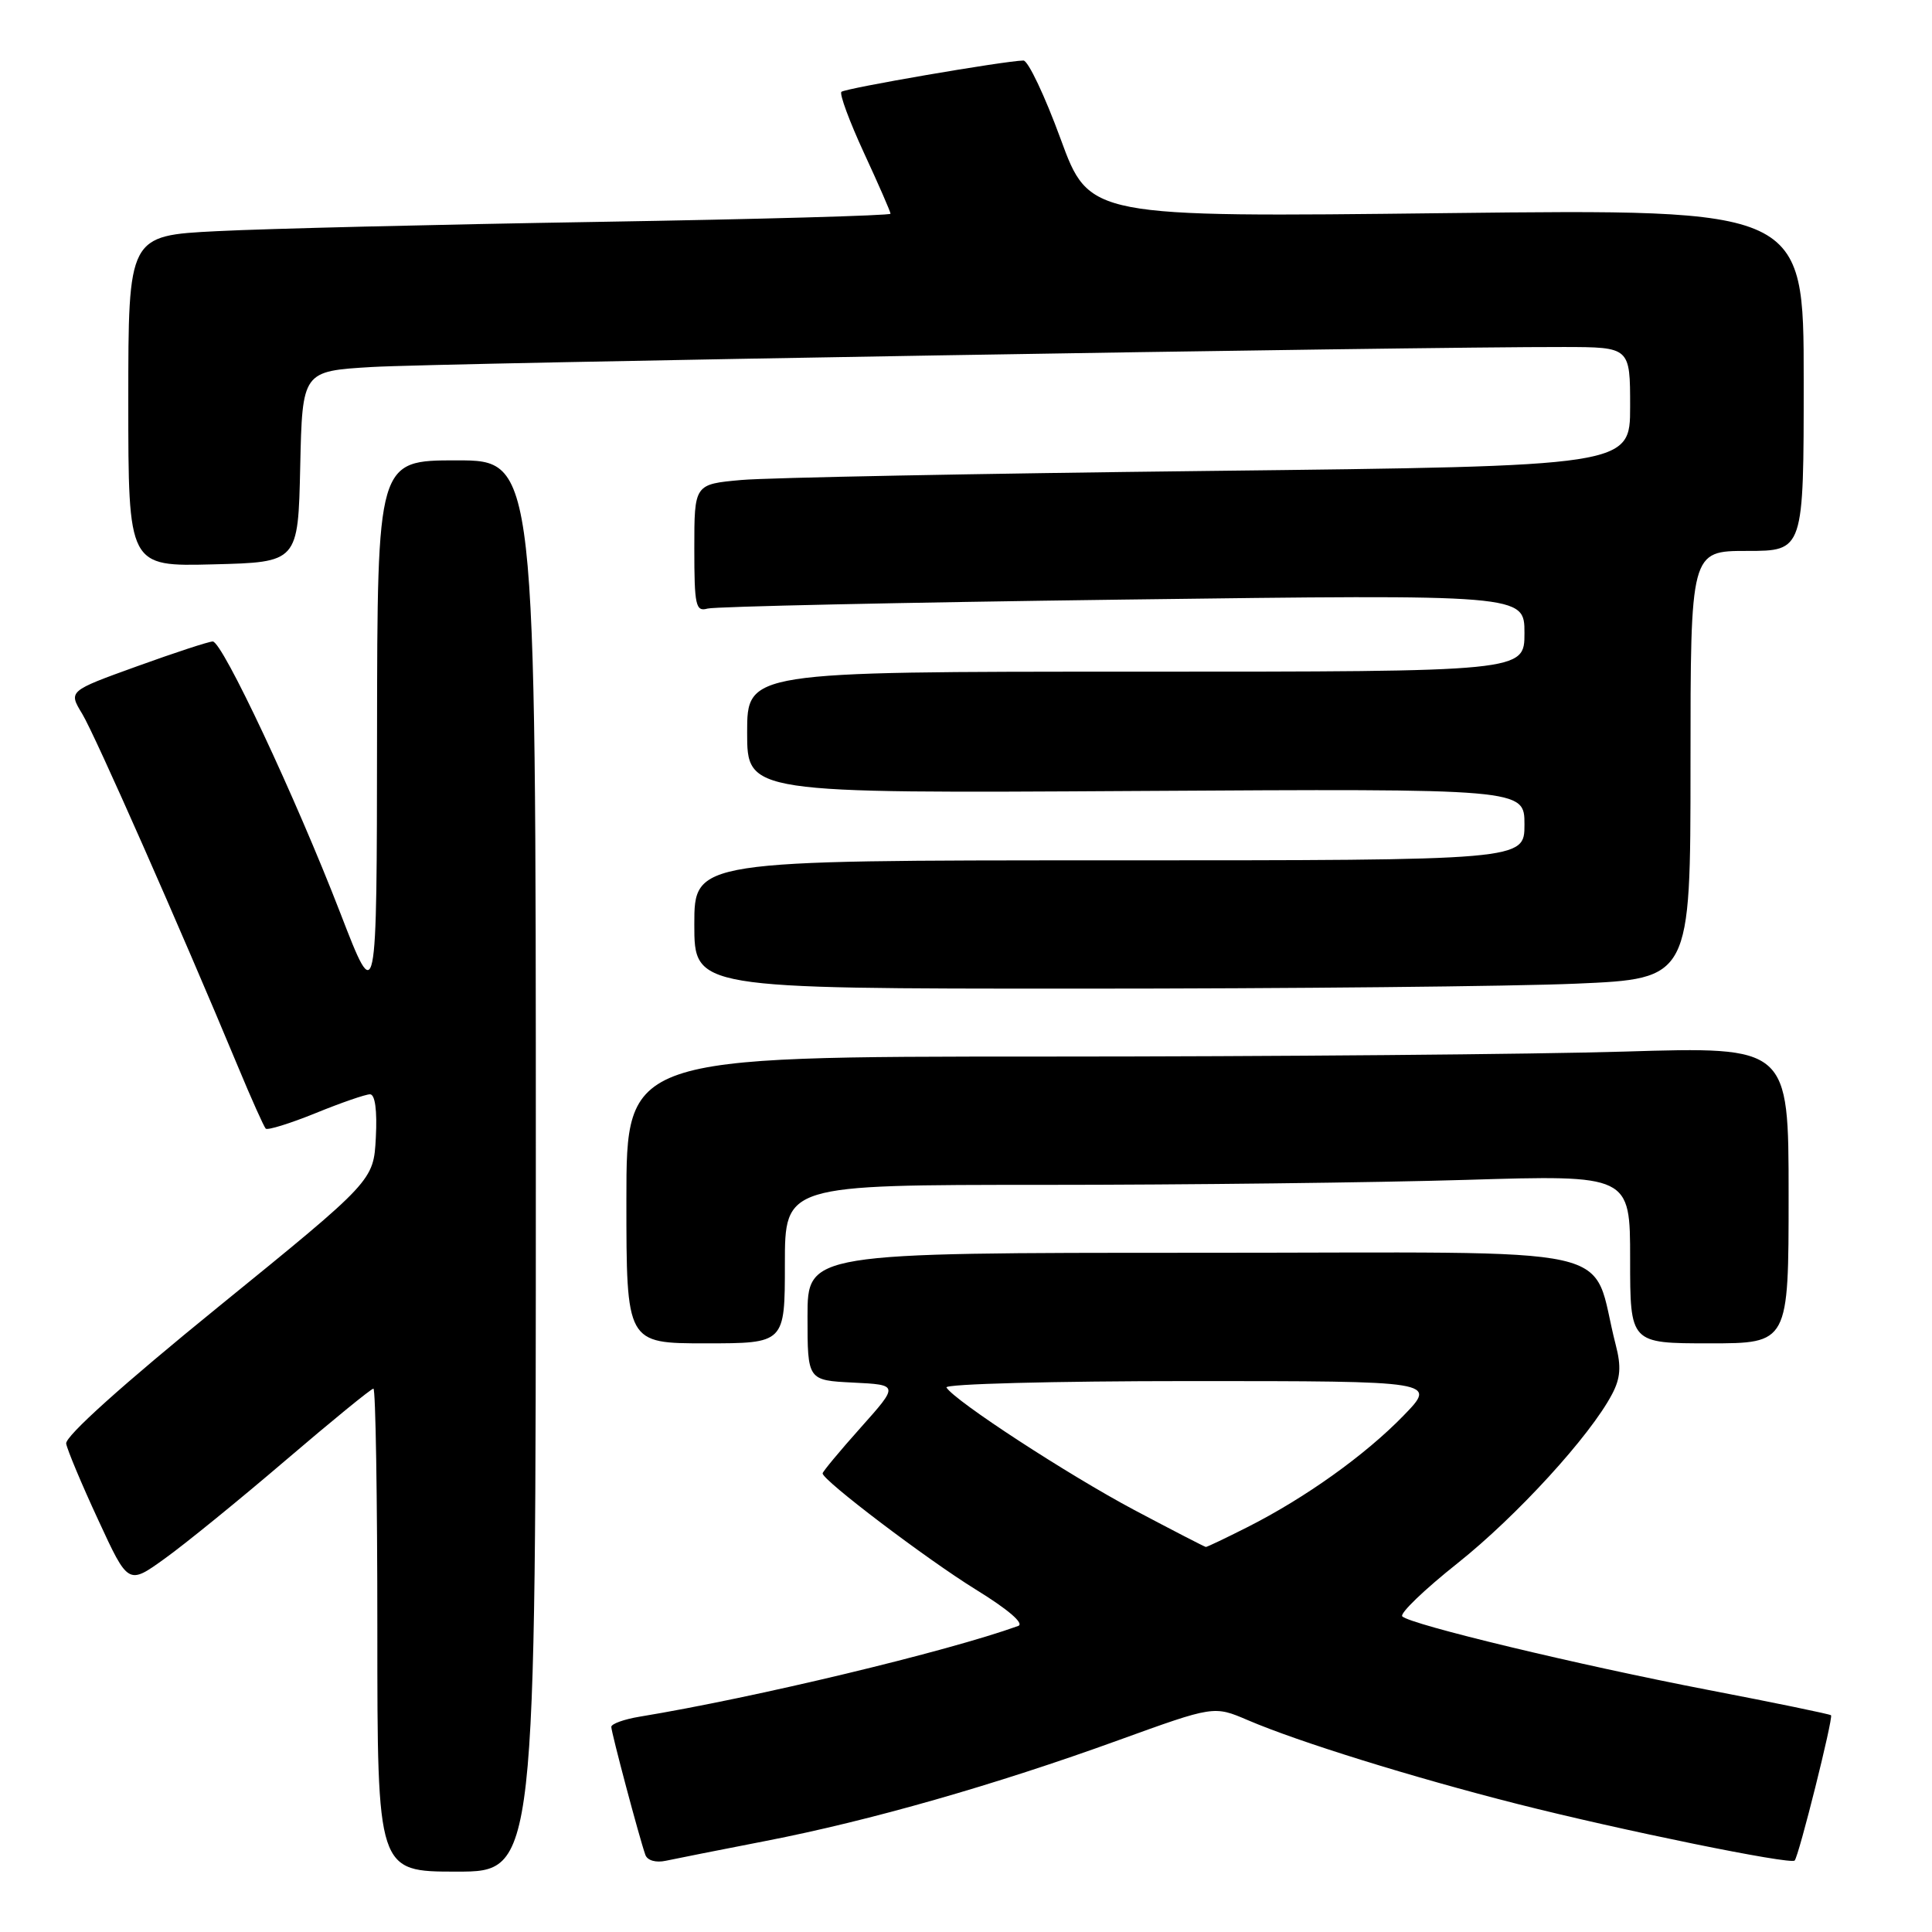 <?xml version="1.0" encoding="UTF-8" standalone="no"?>
<!DOCTYPE svg PUBLIC "-//W3C//DTD SVG 1.1//EN" "http://www.w3.org/Graphics/SVG/1.1/DTD/svg11.dtd" >
<svg xmlns="http://www.w3.org/2000/svg" xmlns:xlink="http://www.w3.org/1999/xlink" version="1.1" viewBox="0 0 256 256">
 <g >
 <path fill="currentColor"
d=" M 71.00 154.50 C 71.00 61.00 71.00 61.00 60.50 61.00 C 50.00 61.00 50.00 61.00 49.96 97.25 C 49.93 133.50 49.93 133.50 45.10 121.00 C 39.15 105.61 29.47 85.00 28.19 85.00 C 27.67 85.00 23.16 86.48 18.15 88.29 C 9.06 91.57 9.06 91.57 10.89 94.58 C 12.58 97.36 23.89 122.97 31.52 141.30 C 33.30 145.59 34.97 149.30 35.21 149.55 C 35.46 149.79 38.43 148.87 41.81 147.50 C 45.19 146.12 48.44 145.00 49.03 145.00 C 49.70 145.00 49.99 147.14 49.80 150.73 C 49.50 156.45 49.50 156.45 29.00 173.11 C 16.29 183.43 8.60 190.34 8.77 191.29 C 8.92 192.13 10.83 196.69 13.02 201.41 C 16.99 210.01 16.99 210.01 21.83 206.52 C 24.50 204.61 31.69 198.76 37.82 193.52 C 43.95 188.28 49.19 184.00 49.48 184.00 C 49.77 184.00 50.00 198.40 50.00 216.00 C 50.00 248.00 50.00 248.00 60.50 248.00 C 71.00 248.00 71.00 248.00 71.00 154.50 Z  M 101.50 243.93 C 115.28 241.25 131.83 236.52 148.19 230.59 C 160.85 226.01 160.85 226.01 165.32 227.92 C 172.05 230.81 187.19 235.51 201.09 239.04 C 214.85 242.53 237.24 247.10 237.80 246.53 C 238.35 245.98 242.94 227.61 242.62 227.28 C 242.46 227.13 235.17 225.62 226.42 223.94 C 209.13 220.61 186.92 215.27 185.81 214.18 C 185.43 213.81 188.73 210.63 193.14 207.13 C 200.97 200.90 210.71 190.26 213.61 184.73 C 214.72 182.63 214.84 181.07 214.10 178.23 C 210.57 164.59 216.92 166.00 158.96 166.00 C 107.00 166.00 107.00 166.00 107.00 174.45 C 107.00 182.90 107.00 182.90 113.05 183.20 C 119.10 183.50 119.10 183.50 114.05 189.16 C 111.27 192.27 109.00 195.01 109.00 195.23 C 109.00 196.15 122.79 206.60 129.31 210.63 C 133.60 213.27 135.77 215.14 134.91 215.45 C 125.48 218.85 100.00 224.96 84.75 227.47 C 82.69 227.81 81.00 228.42 81.00 228.82 C 81.00 229.55 84.69 243.44 85.51 245.77 C 85.77 246.52 86.90 246.85 88.23 246.56 C 89.48 246.29 95.45 245.11 101.50 243.93 Z  M 104.00 167.50 C 104.00 157.00 104.00 157.00 138.25 157.00 C 157.09 157.00 182.29 156.70 194.25 156.34 C 216.00 155.68 216.00 155.68 216.00 166.84 C 216.00 178.00 216.00 178.00 226.50 178.00 C 237.00 178.00 237.00 178.00 237.00 158.34 C 237.00 138.68 237.00 138.68 215.25 139.34 C 203.29 139.70 168.64 140.00 138.25 140.00 C 83.00 140.00 83.00 140.00 83.00 159.00 C 83.00 178.00 83.00 178.00 93.50 178.00 C 104.00 178.00 104.00 178.00 104.00 167.50 Z  M 208.84 130.34 C 224.00 129.69 224.00 129.69 224.00 101.34 C 224.00 73.00 224.00 73.00 231.50 73.00 C 239.00 73.00 239.00 73.00 239.00 50.35 C 239.00 27.70 239.00 27.70 191.67 28.24 C 144.34 28.79 144.34 28.79 140.53 18.39 C 138.44 12.68 136.22 8.01 135.61 8.02 C 133.07 8.07 111.96 11.70 111.49 12.17 C 111.21 12.45 112.56 16.10 114.49 20.28 C 116.42 24.45 118.00 28.07 118.00 28.32 C 118.00 28.56 100.56 29.05 79.25 29.40 C 57.94 29.75 35.21 30.30 28.75 30.63 C 17.00 31.22 17.00 31.22 17.00 53.14 C 17.00 75.07 17.00 75.07 28.25 74.78 C 39.50 74.50 39.50 74.50 39.78 61.84 C 40.06 49.18 40.06 49.18 49.28 48.63 C 57.83 48.11 187.56 45.94 207.25 45.98 C 216.00 46.00 216.00 46.00 216.00 53.88 C 216.00 61.76 216.00 61.76 160.25 62.40 C 129.59 62.75 101.69 63.29 98.25 63.60 C 92.00 64.16 92.00 64.16 92.00 72.65 C 92.00 80.25 92.18 81.08 93.75 80.64 C 94.71 80.37 119.46 79.83 148.75 79.45 C 202.00 78.76 202.00 78.76 202.00 83.88 C 202.00 89.00 202.00 89.00 150.50 89.00 C 99.00 89.00 99.00 89.00 99.00 97.06 C 99.00 105.12 99.00 105.12 150.50 104.81 C 202.00 104.50 202.00 104.50 202.00 109.25 C 202.00 114.00 202.00 114.00 147.00 114.00 C 92.00 114.00 92.00 114.00 92.00 122.50 C 92.00 131.00 92.00 131.00 142.84 131.00 C 170.80 131.00 200.50 130.70 208.84 130.34 Z  M 150.31 200.09 C 141.51 195.41 126.51 185.64 125.41 183.85 C 125.12 183.38 139.63 183.00 157.65 183.00 C 190.42 183.00 190.42 183.00 185.96 187.59 C 180.90 192.80 172.96 198.48 165.28 202.36 C 162.41 203.81 159.94 204.99 159.78 204.98 C 159.63 204.97 155.37 202.77 150.31 200.09 Z "/>
</g>
</svg>
